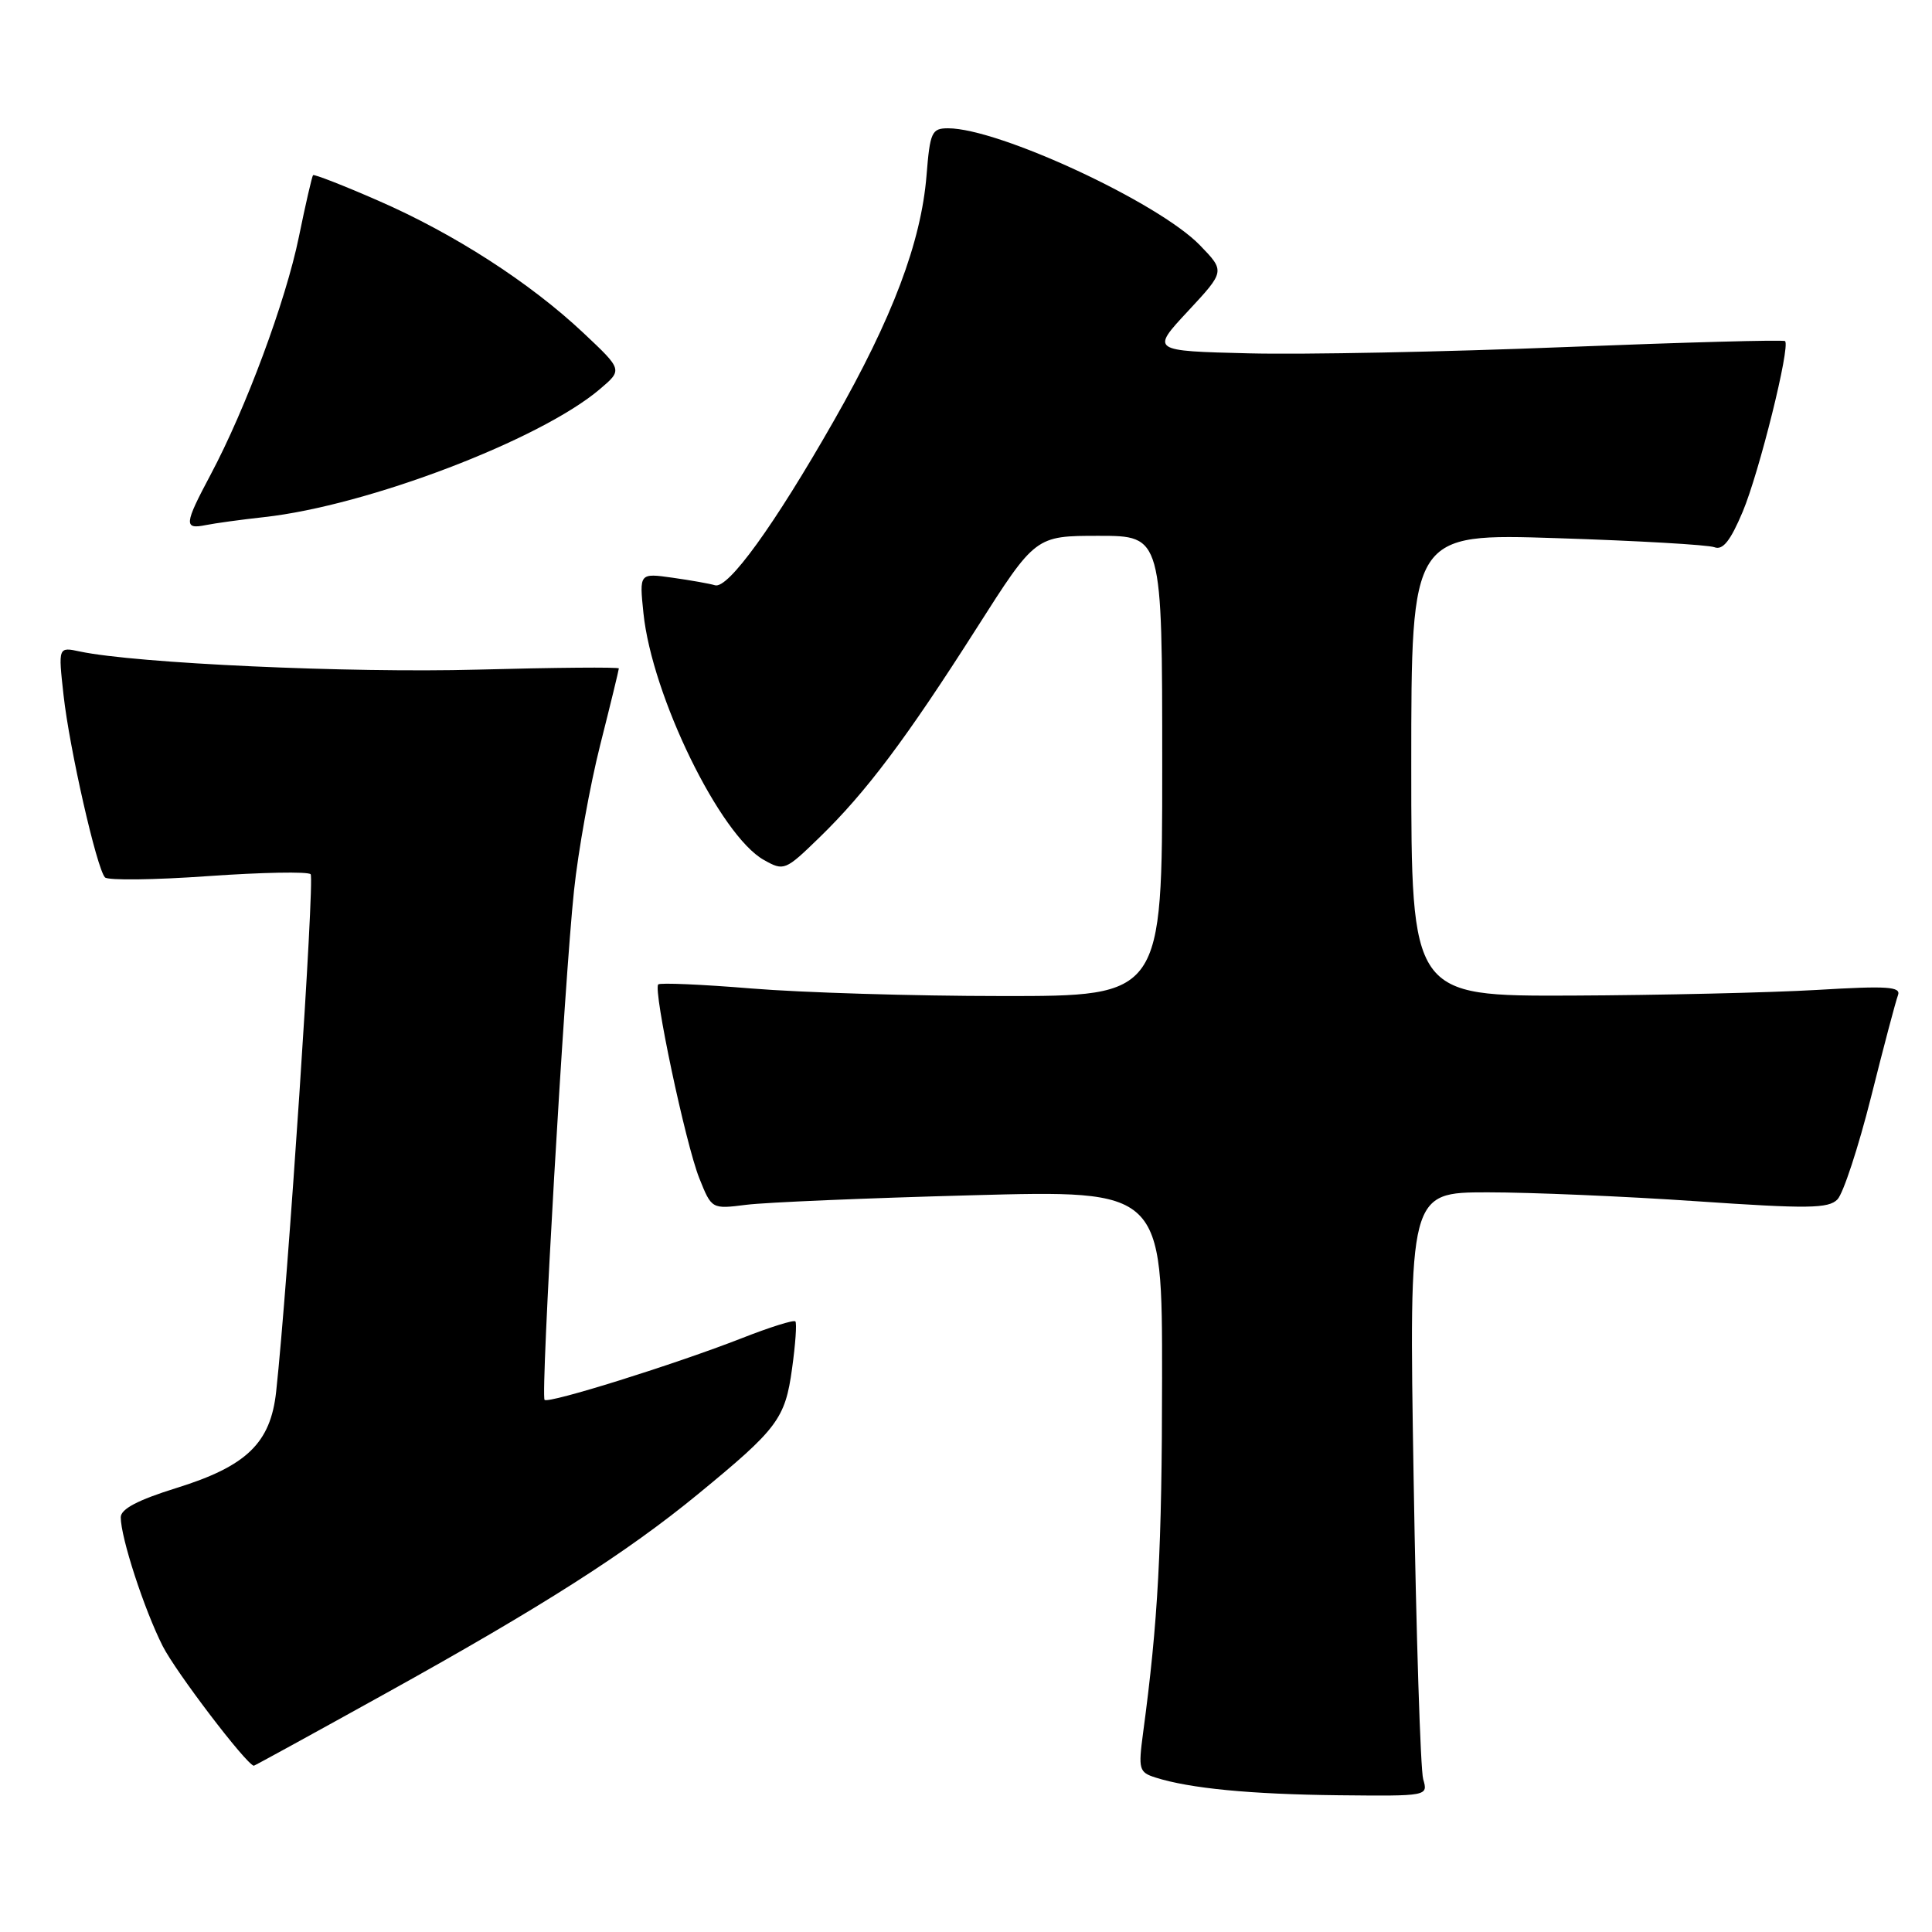 <?xml version="1.0" encoding="UTF-8" standalone="no"?>
<!DOCTYPE svg PUBLIC "-//W3C//DTD SVG 1.1//EN" "http://www.w3.org/Graphics/SVG/1.1/DTD/svg11.dtd" >
<svg xmlns="http://www.w3.org/2000/svg" xmlns:xlink="http://www.w3.org/1999/xlink" version="1.1" viewBox="0 0 256 256">
 <g >
 <path fill="currentColor"
d=" M 188.58 235.75 C 188.22 234.51 187.65 216.51 187.31 195.75 C 186.69 158.00 186.69 158.00 197.10 157.99 C 202.82 157.99 215.28 158.52 224.79 159.17 C 239.56 160.18 242.28 160.15 243.47 158.93 C 244.24 158.14 246.24 152.04 247.92 145.38 C 249.59 138.71 251.20 132.63 251.49 131.88 C 251.93 130.73 250.11 130.61 240.76 131.17 C 234.57 131.53 219.94 131.87 208.25 131.92 C 187.00 132.00 187.00 132.00 187.00 101.34 C 187.00 70.68 187.00 70.68 206.32 71.31 C 216.95 71.65 226.33 72.19 227.17 72.51 C 228.28 72.94 229.29 71.67 230.92 67.80 C 233.10 62.61 237.25 45.92 236.53 45.20 C 236.34 45.00 223.20 45.36 207.34 45.99 C 191.48 46.63 172.65 47.00 165.50 46.82 C 152.50 46.50 152.50 46.50 157.42 41.22 C 162.33 35.94 162.33 35.94 158.99 32.49 C 153.49 26.82 132.35 17.00 125.63 17.00 C 123.46 17.00 123.23 17.49 122.77 23.25 C 122.05 32.10 118.27 42.11 110.51 55.72 C 102.59 69.62 96.47 78.08 94.74 77.55 C 94.06 77.34 91.52 76.89 89.11 76.55 C 84.71 75.93 84.71 75.93 85.26 81.25 C 86.39 92.20 95.42 110.71 101.22 113.95 C 103.87 115.44 104.05 115.37 108.56 110.99 C 114.76 104.97 120.06 97.91 129.40 83.25 C 137.20 71.00 137.20 71.00 145.60 71.00 C 154.00 71.00 154.00 71.00 154.00 101.50 C 154.00 132.00 154.00 132.00 132.75 131.98 C 121.06 131.98 106.14 131.52 99.59 130.98 C 93.03 130.44 87.47 130.20 87.22 130.44 C 86.52 131.15 90.84 151.57 92.66 156.12 C 94.30 160.22 94.30 160.22 98.90 159.64 C 101.43 159.32 114.86 158.75 128.75 158.38 C 154.00 157.69 154.00 157.69 153.98 182.60 C 153.97 205.28 153.45 214.85 151.46 229.65 C 150.82 234.44 150.93 234.84 153.10 235.53 C 157.66 236.98 165.67 237.75 177.37 237.88 C 189.22 238.00 189.23 238.00 188.58 235.75 Z  M 51.13 224.37 C 71.82 212.90 83.04 205.74 92.50 197.97 C 103.04 189.32 104.04 188.00 104.95 181.36 C 105.40 178.14 105.60 175.32 105.39 175.09 C 105.18 174.86 101.97 175.87 98.26 177.33 C 89.49 180.76 72.69 186.02 72.16 185.49 C 71.61 184.95 74.78 129.98 76.06 118.00 C 76.61 112.78 78.17 104.09 79.53 98.71 C 80.89 93.33 82.00 88.76 82.00 88.57 C 82.00 88.38 73.56 88.45 63.25 88.73 C 46.32 89.19 18.03 87.90 10.60 86.33 C 7.71 85.71 7.71 85.71 8.42 92.11 C 9.20 99.18 12.81 115.07 13.91 116.26 C 14.30 116.67 20.44 116.60 27.56 116.09 C 34.68 115.59 40.80 115.47 41.16 115.84 C 41.72 116.41 38.13 170.31 36.59 184.42 C 35.85 191.22 32.67 194.28 23.37 197.17 C 18.26 198.76 16.00 199.95 16.00 201.05 C 16.00 203.74 19.10 213.26 21.56 218.12 C 23.30 221.55 32.57 233.73 33.63 233.97 C 33.70 233.99 41.58 229.67 51.13 224.37 Z  M 35.00 68.52 C 48.70 67.01 71.60 58.28 79.50 51.55 C 82.50 49.00 82.50 49.00 77.30 44.11 C 70.22 37.45 60.17 30.97 50.12 26.59 C 45.51 24.57 41.62 23.06 41.48 23.21 C 41.34 23.37 40.49 27.05 39.60 31.40 C 37.86 39.90 32.56 54.17 27.89 62.93 C 24.41 69.46 24.34 70.17 27.25 69.58 C 28.49 69.33 31.98 68.85 35.00 68.52 Z "/>
</g>
</svg>
